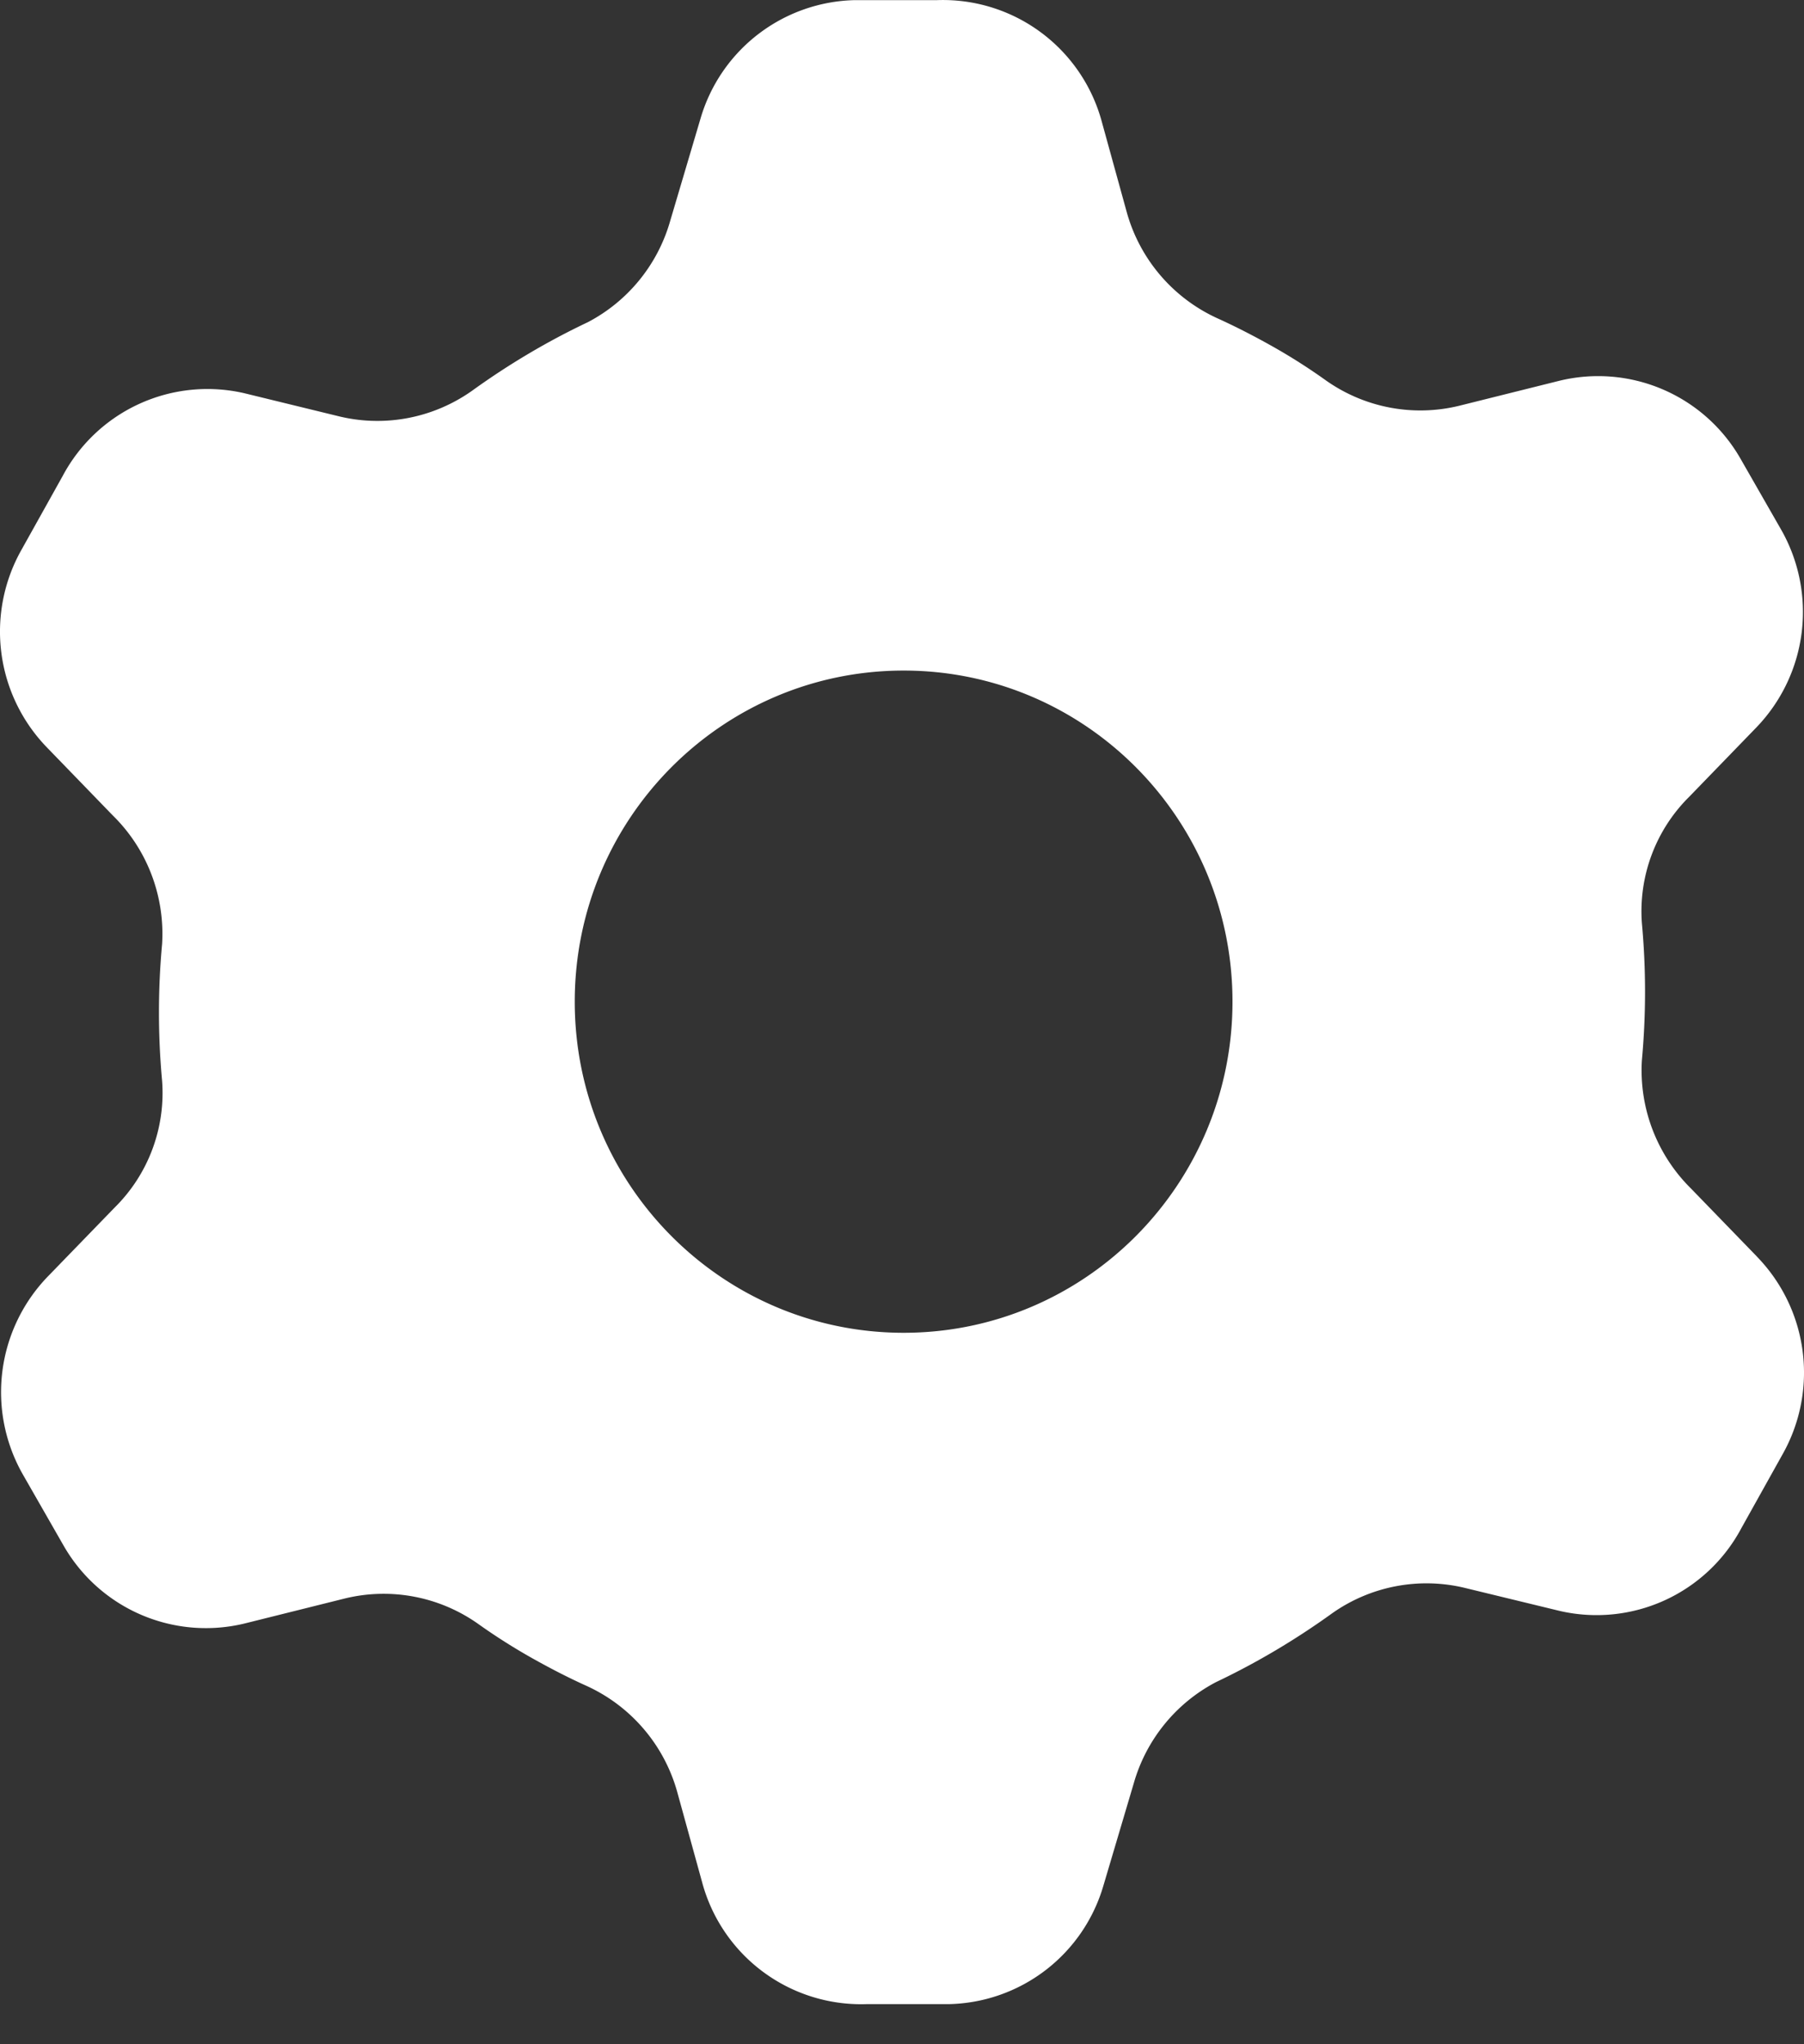 <svg width="30" height="34" xmlns="http://www.w3.org/2000/svg"><rect width="100%" height="100%" fill="#333333" stroke="none"/><path d="M29.218 20.9l-1.094-1.129a2.764 2.764 0 0 1-.82-2.134c.07-.76.07-1.525 0-2.285a2.681 2.681 0 0 1 .793-2.106l1.107-1.143a2.768 2.768 0 0 0 .41-3.304l-.67-1.17a2.727 2.727 0 0 0-3.02-1.294l-1.655.413c-.77.189-1.582.033-2.228-.427a9.753 9.753 0 0 0-.889-.565c-.31-.174-.606-.325-.889-.454a2.748 2.748 0 0 1-1.53-1.79l-.41-1.486A2.737 2.737 0 0 0 15.587.002H14.22a2.737 2.737 0 0 0-2.57 1.968l-.506 1.708a2.75 2.75 0 0 1-1.367 1.68c-.676.32-1.32.703-1.928 1.142-.64.452-1.44.608-2.201.427L4.063 6.54a2.727 2.727 0 0 0-3.021 1.377L.358 9.143a2.768 2.768 0 0 0 .424 3.29l1.094 1.13c.568.557.867 1.336.82 2.133-.07.76-.07 1.525 0 2.285a2.681 2.681 0 0 1-.793 2.107L.796 21.23a2.768 2.768 0 0 0-.41 3.304l.67 1.17A2.727 2.727 0 0 0 4.076 27l1.655-.413a2.719 2.719 0 0 1 2.228.427c.283.201.58.39.889.564.31.174.606.326.889.454a2.748 2.748 0 0 1 1.53 1.79l.41 1.487a2.737 2.737 0 0 0 2.735 2.024h1.367a2.737 2.737 0 0 0 2.57-1.97l.506-1.706a2.75 2.75 0 0 1 1.367-1.68c.676-.321 1.32-.704 1.928-1.142a2.719 2.719 0 0 1 2.201-.427l1.586.385a2.727 2.727 0 0 0 3.021-1.376l.684-1.226a2.768 2.768 0 0 0-.424-3.29zm-14.19 1.267c-3.02 0-5.47-2.466-5.47-5.507 0-3.042 2.45-5.507 5.47-5.507 3.02 0 5.468 2.465 5.468 5.507 0 3.041-2.449 5.507-5.469 5.507z" fill="#FFF" fill-rule="evenodd"/></svg>